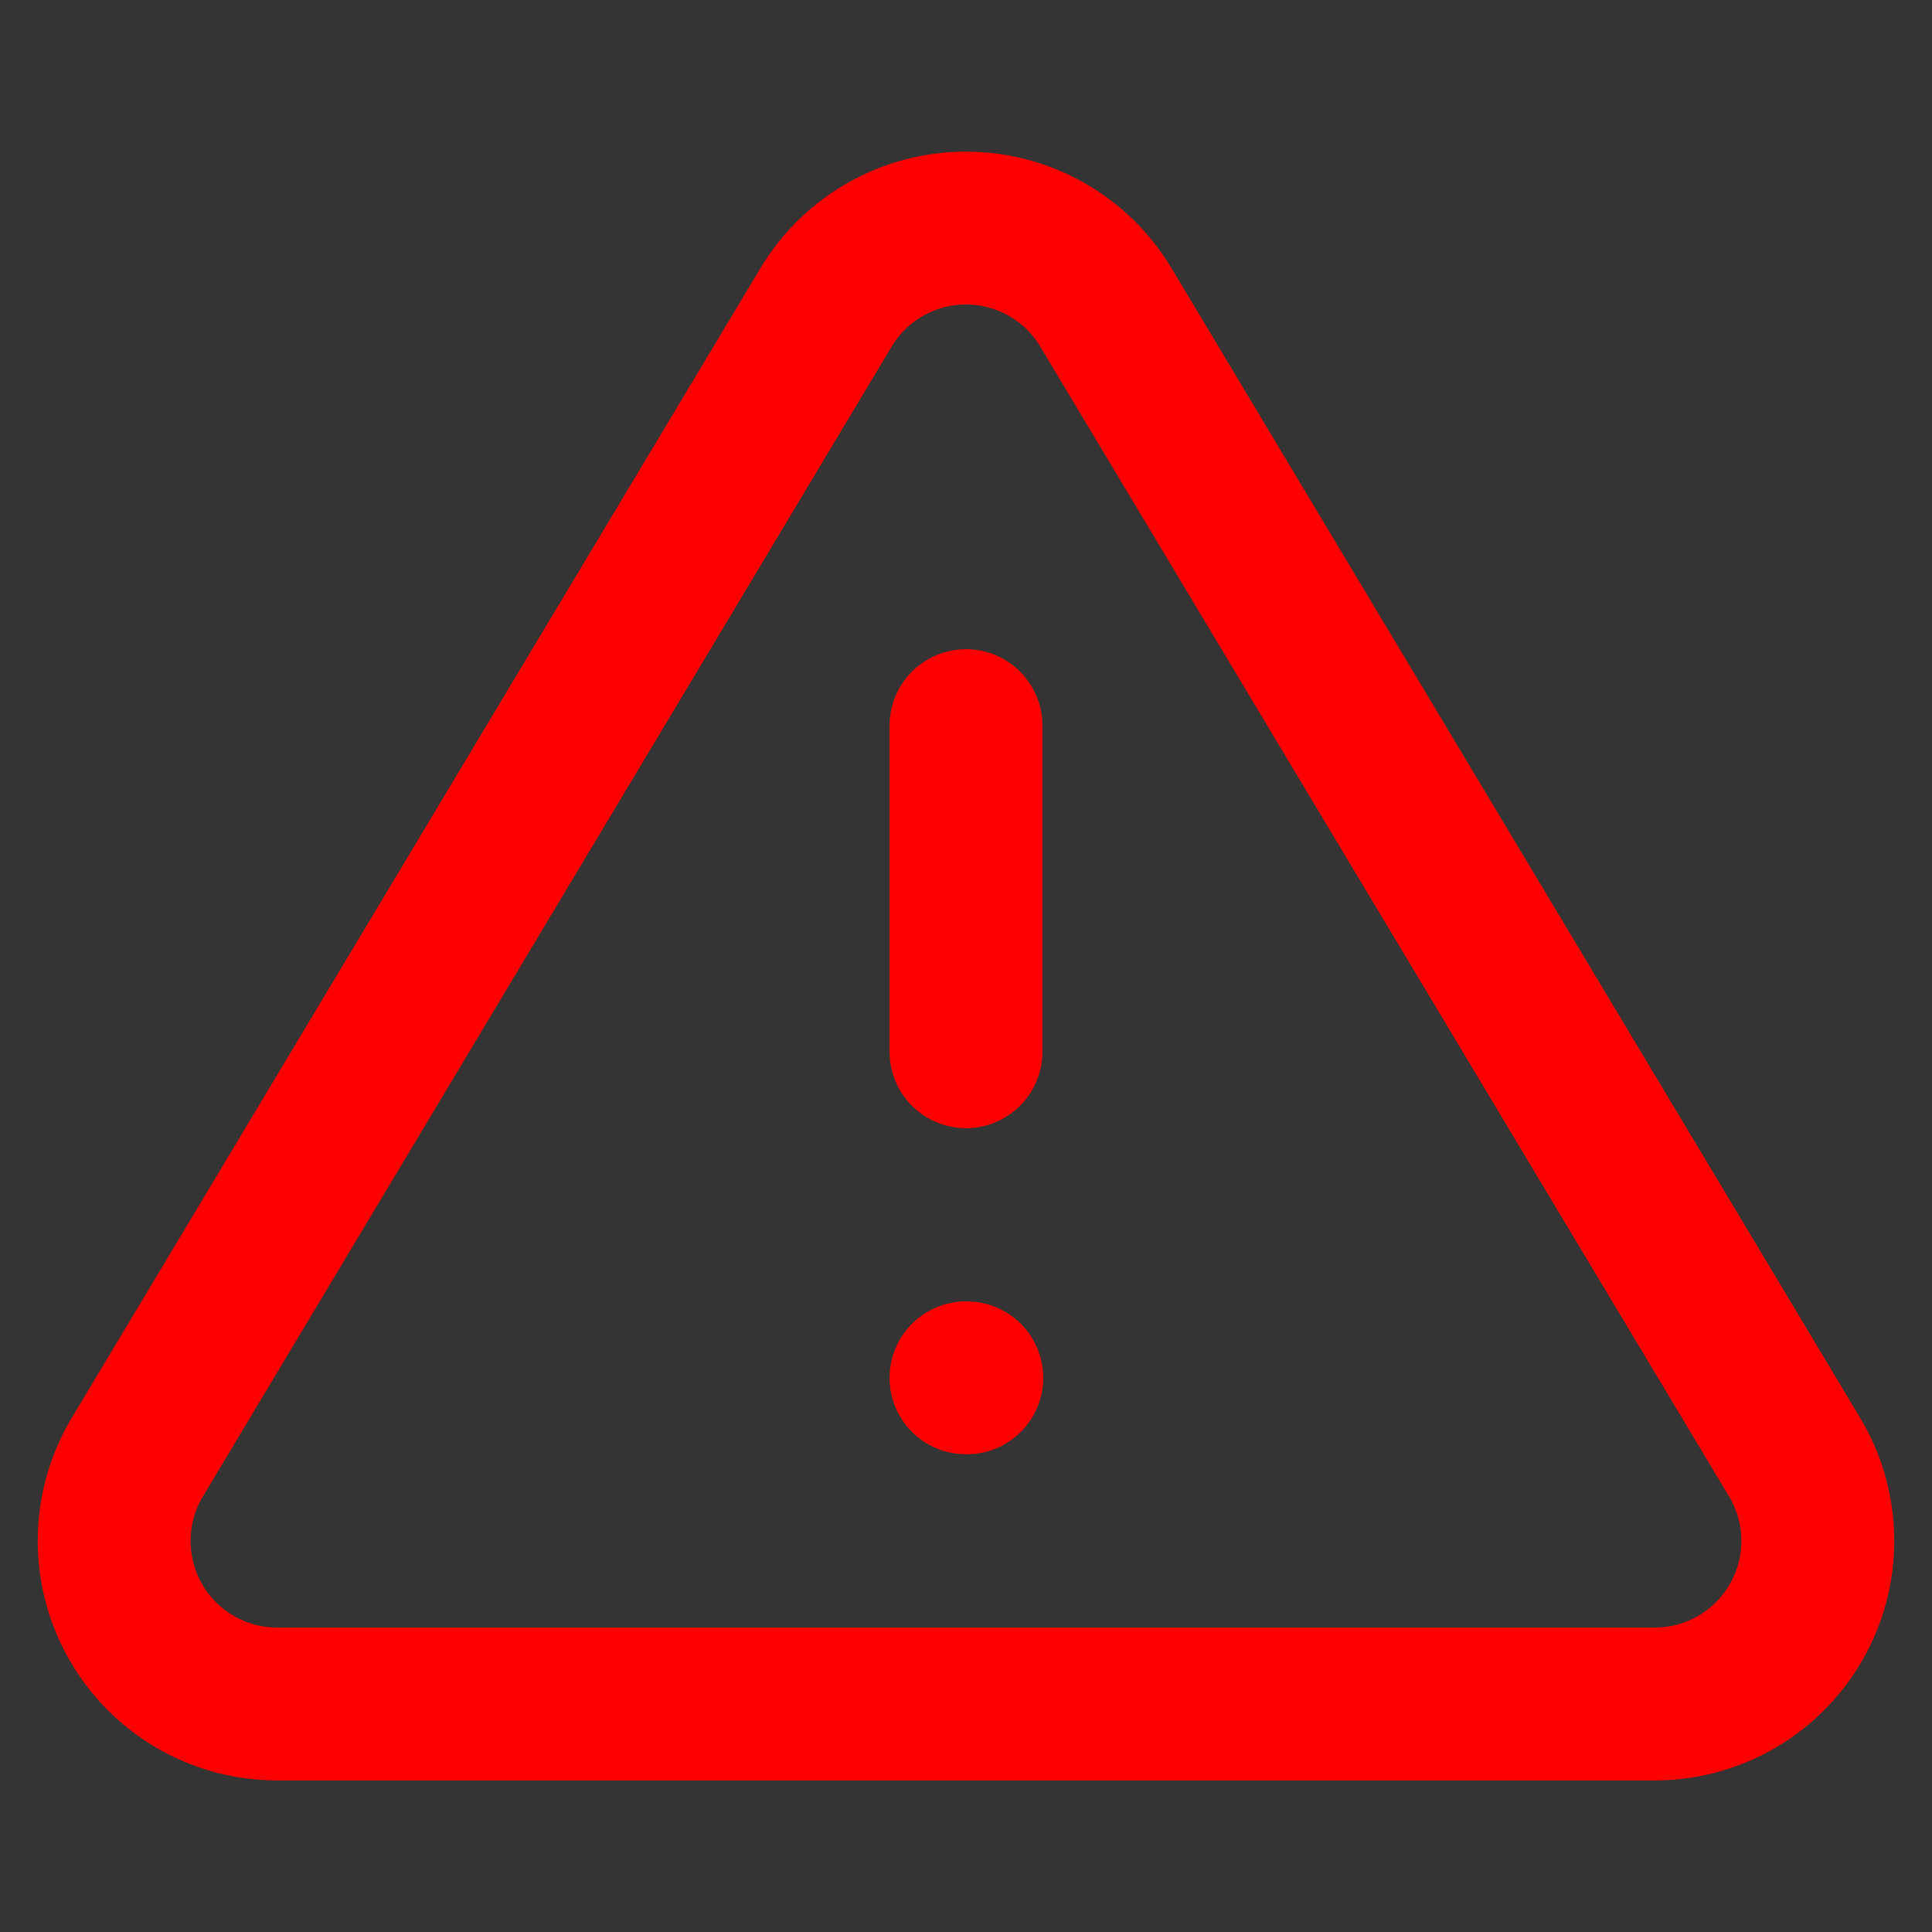 <svg version="1.1" xmlns="http://www.w3.org/2000/svg" xmlns:xlink="http://www.w3.org/1999/xlink" width="31.596" height="31.596" viewBox="0,0,31.596,31.596"><rect x="0" y="0" width="31.596" height="31.596" fill="#333333" stroke="none"/><g transform="translate(-164.202,-304.202)"><g data-paper-data="{&quot;isPaintingLayer&quot;:true}" fill-rule="nonzero" stroke-miterlimit="10" stroke-dasharray="" stroke-dashoffset="0" style="mix-blend-mode: normal"><path d="M164.452,335.548v-31.096h31.096v31.096z" fill-opacity="0.004" fill="#ffffff" stroke-opacity="0.004" stroke="#ffffff" stroke-width="0.5" stroke-linecap="butt" stroke-linejoin="miter"/><path d="M180,307.932c0.932,0 1.797,0.487 2.28,1.284l11.293,18.853c0.474,0.821 0.477,1.831 0.007,2.654c-0.469,0.823 -1.34,1.336 -2.287,1.346h-22.587c-0.947,-0.01 -1.818,-0.523 -2.287,-1.346c-0.469,-0.823 -0.466,-1.833 0.007,-2.654l11.293,-18.853c0.483,-0.797 1.348,-1.284 2.28,-1.284z" fill="none" stroke="#ff0000" stroke-width="2.5" stroke-linecap="round" stroke-linejoin="round"/><g fill="none" stroke="#ff0000" stroke-width="2.5" stroke-linecap="round" stroke-linejoin="round"><path d="M180,321.402v-5.333"/><path d="M180,326.735h0.013"/></g></g></g></svg>